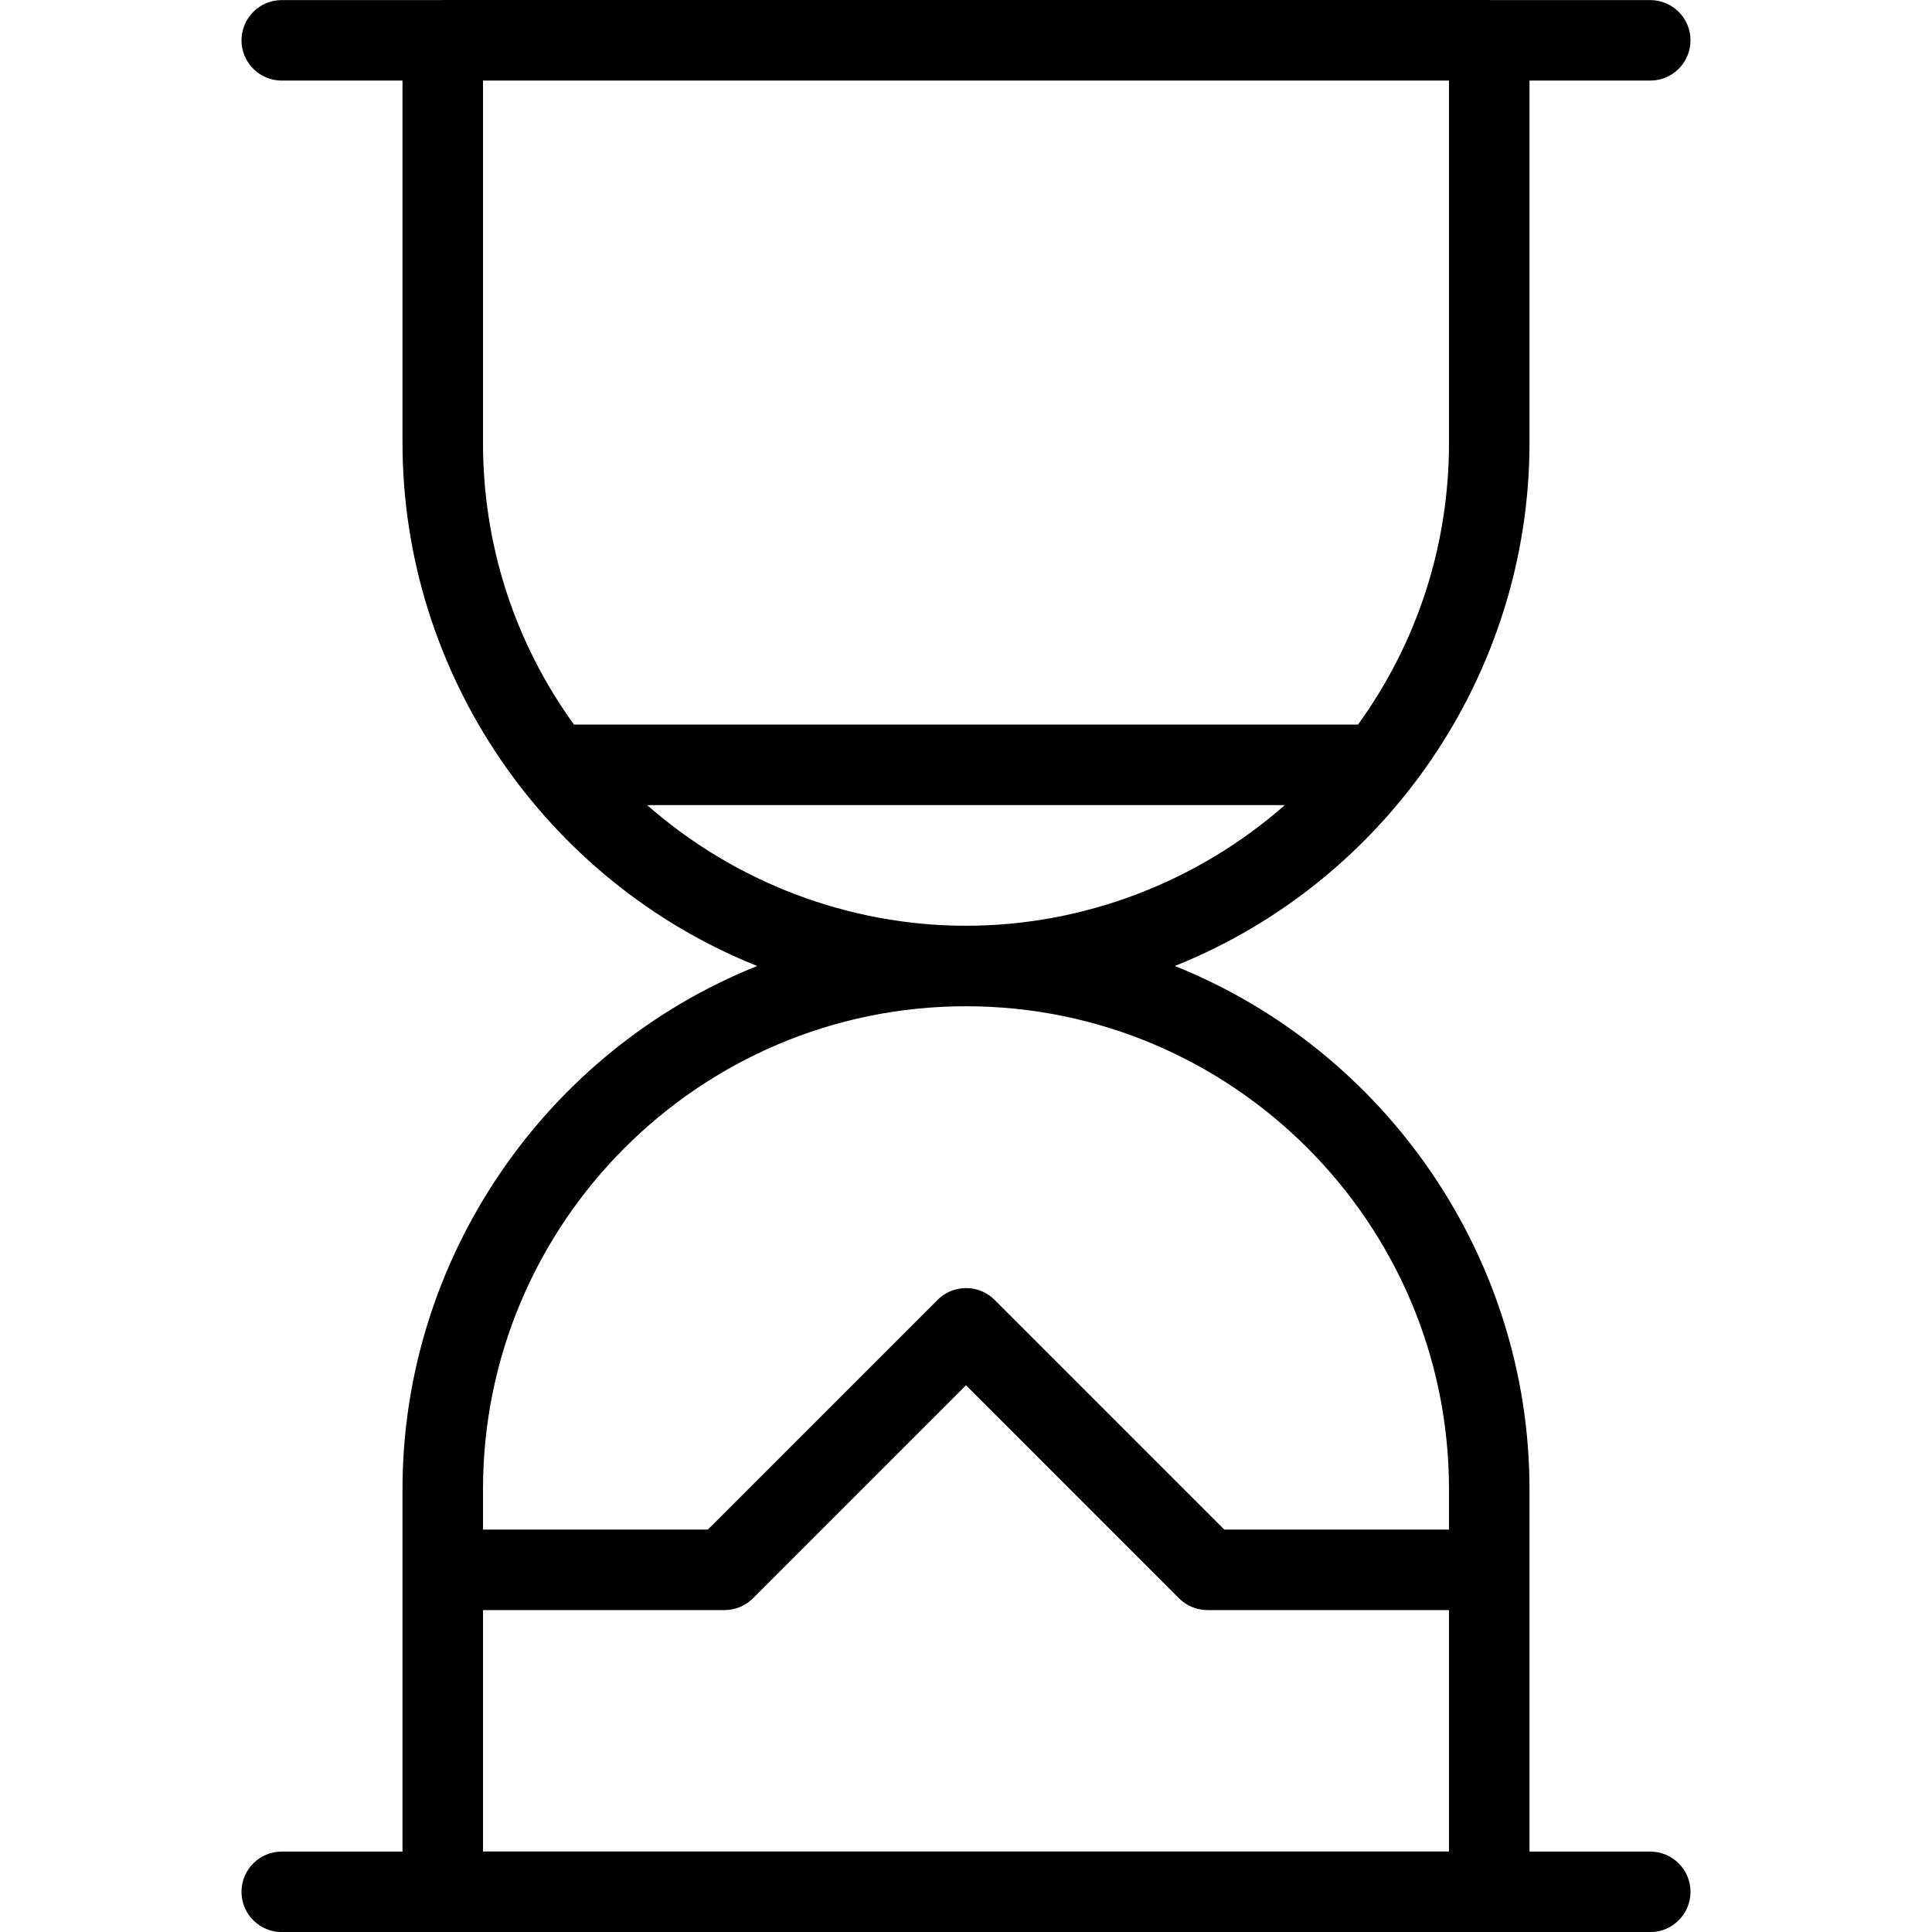 <?xml version="1.0" encoding="utf-8"?>
<!-- Generator: Adobe Illustrator 22.1.0, SVG Export Plug-In . SVG Version: 6.00 Build 0)  -->
<svg version="1.1" id="Layer_1" xmlns="http://www.w3.org/2000/svg" xmlns:xlink="http://www.w3.org/1999/xlink" x="0px" y="0px"
	 viewBox="0 0 24 24" style="enable-background:new 0 0 24 24;" xml:space="preserve">
<g>
	<title>hourglass</title>
	<path d="M3.5,24.001c-0.276,0-0.5-0.224-0.5-0.5s0.224-0.5,0.5-0.5H5V18.5c0-2.874,1.779-5.448,4.406-6.5
		C6.779,10.949,5,8.374,5,5.5V1.001H3.5c-0.276,0-0.5-0.224-0.5-0.5s0.224-0.5,0.5-0.5h1.979C5.486,0.001,5.493,0,5.5,0h13
		c0.007,0,0.014,0,0.021,0.001H20.5c0.276,0,0.5,0.224,0.5,0.5s-0.224,0.5-0.5,0.5H19V5.5c0,2.874-1.779,5.449-4.406,6.5
		C17.221,13.052,19,15.626,19,18.5v4.501h1.5c0.276,0,0.5,0.224,0.5,0.5s-0.224,0.5-0.5,0.5H3.5z M18,23v-2.999h-3
		c-0.134,0-0.259-0.052-0.354-0.146L12,17.208l-2.646,2.646C9.259,19.949,9.134,20.001,9,20.001H6V23H18z M18,19.001V18.5
		c0-3.308-2.692-6-6-6c-3.308,0-6,2.692-6,6v0.501h2.793l2.854-2.854c0.094-0.094,0.22-0.146,0.354-0.146s0.259,0.052,0.354,0.146
		l2.854,2.854H18z M8.039,10.001C9.13,10.96,10.543,11.5,12,11.5c1.457,0,2.87-0.54,3.961-1.499H8.039z M16.87,9.001
		C17.61,7.976,18,6.768,18,5.5V1.001H6V5.5c0,1.268,0.39,2.476,1.13,3.501H16.87z"/>
</g>
</svg>
